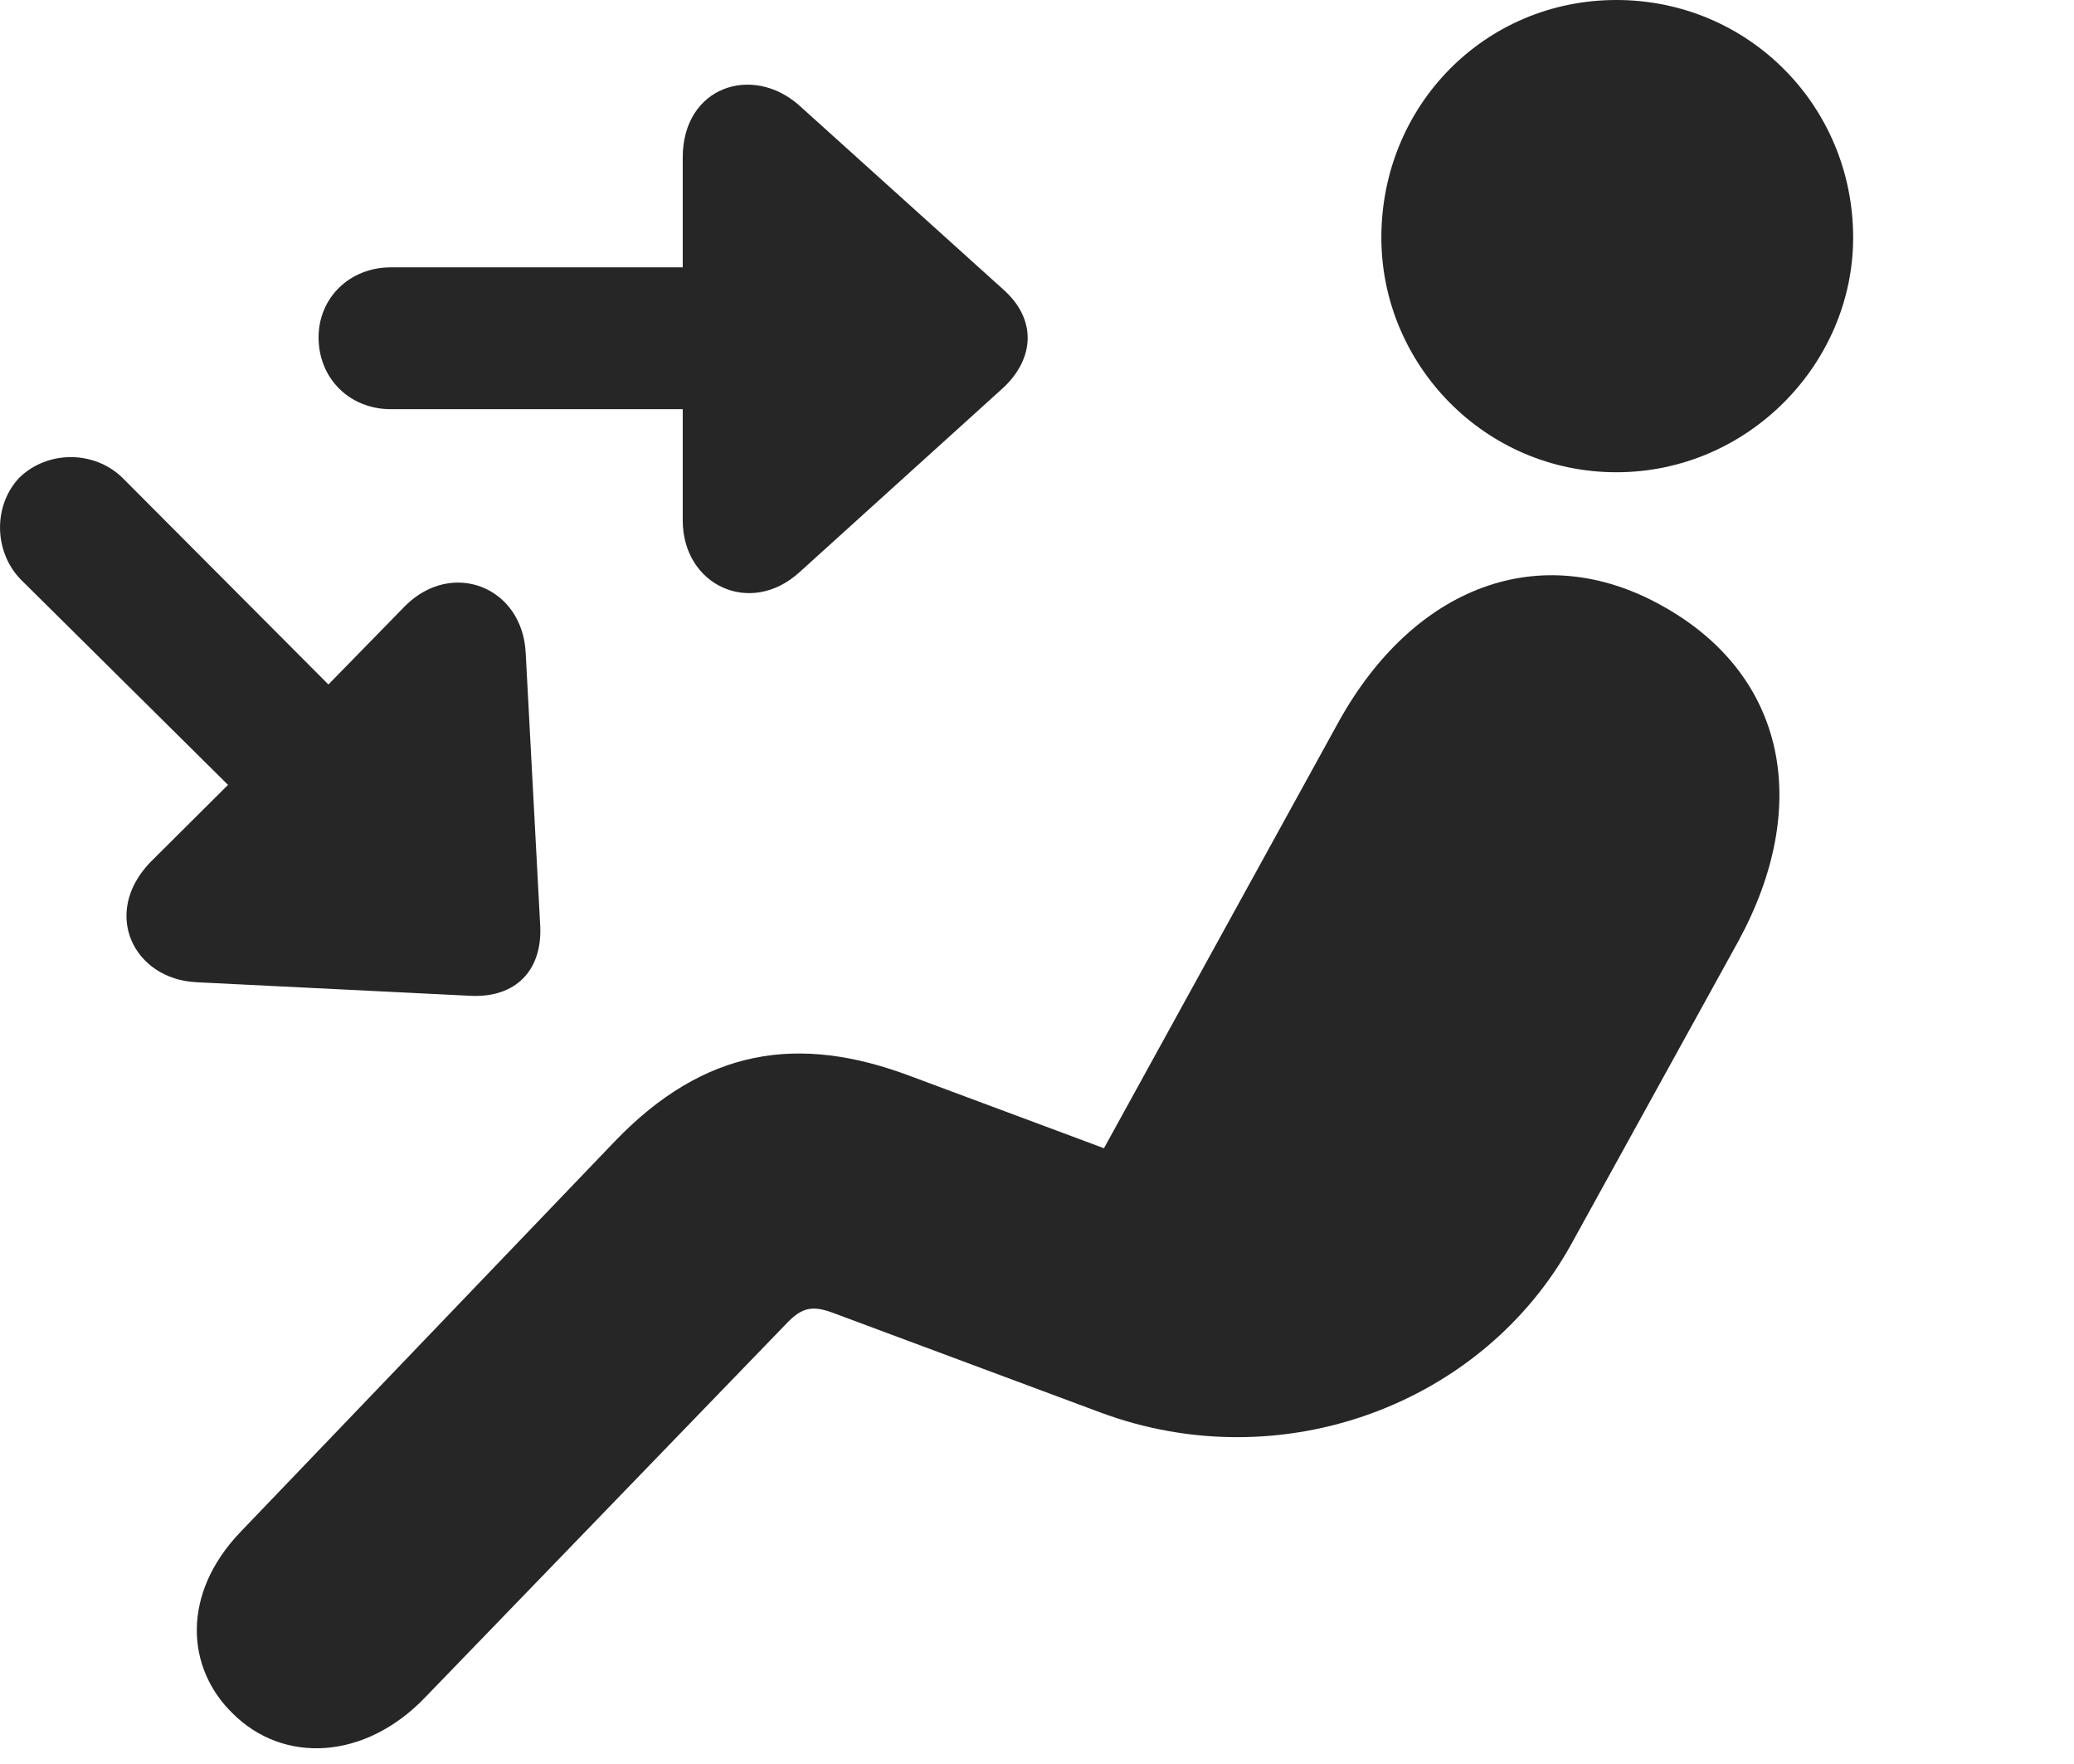 <?xml version="1.0" encoding="UTF-8"?>
<!--Generator: Apple Native CoreSVG 326-->
<!DOCTYPE svg PUBLIC "-//W3C//DTD SVG 1.1//EN" "http://www.w3.org/Graphics/SVG/1.1/DTD/svg11.dtd">
<svg version="1.1" xmlns="http://www.w3.org/2000/svg" xmlns:xlink="http://www.w3.org/1999/xlink"
       viewBox="0 0 26.341 22.396">
       <g>
              <rect height="22.396" opacity="0" width="26.341" x="0" y="0" />
              <path d="M20.529 5.997C22.2 5.997 23.536 4.619 23.536 3.017C23.536 1.341 22.2 0 20.529 0C18.858 0 17.544 1.341 17.544 3.017C17.544 4.628 18.858 5.997 20.529 5.997ZM2.951 21.754C3.593 22.401 4.634 22.355 5.401 21.553L10.01 16.785C10.192 16.601 10.327 16.577 10.581 16.672L13.972 17.935C16.283 18.797 18.842 17.828 19.961 15.79L22.078 11.952C23.01 10.242 22.697 8.572 21.107 7.691C19.558 6.827 17.951 7.453 17.002 9.165L14.021 14.581L11.56 13.664C10.147 13.132 8.949 13.306 7.807 14.495L3.054 19.454C2.299 20.243 2.365 21.181 2.951 21.754Z"
                     fill="currentColor" fill-opacity="0.85" />
              <path d="M4.046 4.284C4.046 4.807 4.441 5.196 4.963 5.196L8.671 5.196L8.671 6.607C8.671 7.433 9.529 7.833 10.151 7.269L12.74 4.926C13.141 4.552 13.171 4.054 12.74 3.674L10.151 1.339C9.556 0.81 8.671 1.099 8.671 2.001L8.671 3.395L4.963 3.395C4.441 3.395 4.046 3.782 4.046 4.284ZM0.249 6.062C-0.084 6.41-0.084 6.993 0.258 7.353L2.896 9.967L1.904 10.954C1.287 11.603 1.699 12.434 2.495 12.473L5.988 12.646C6.546 12.668 6.881 12.33 6.862 11.774L6.677 8.298C6.64 7.455 5.748 7.1 5.15 7.69L4.171 8.692L1.55 6.062C1.192 5.719 0.606 5.719 0.249 6.062Z"
                     fill="currentColor" fill-opacity="0.85" />
       </g>
</svg>